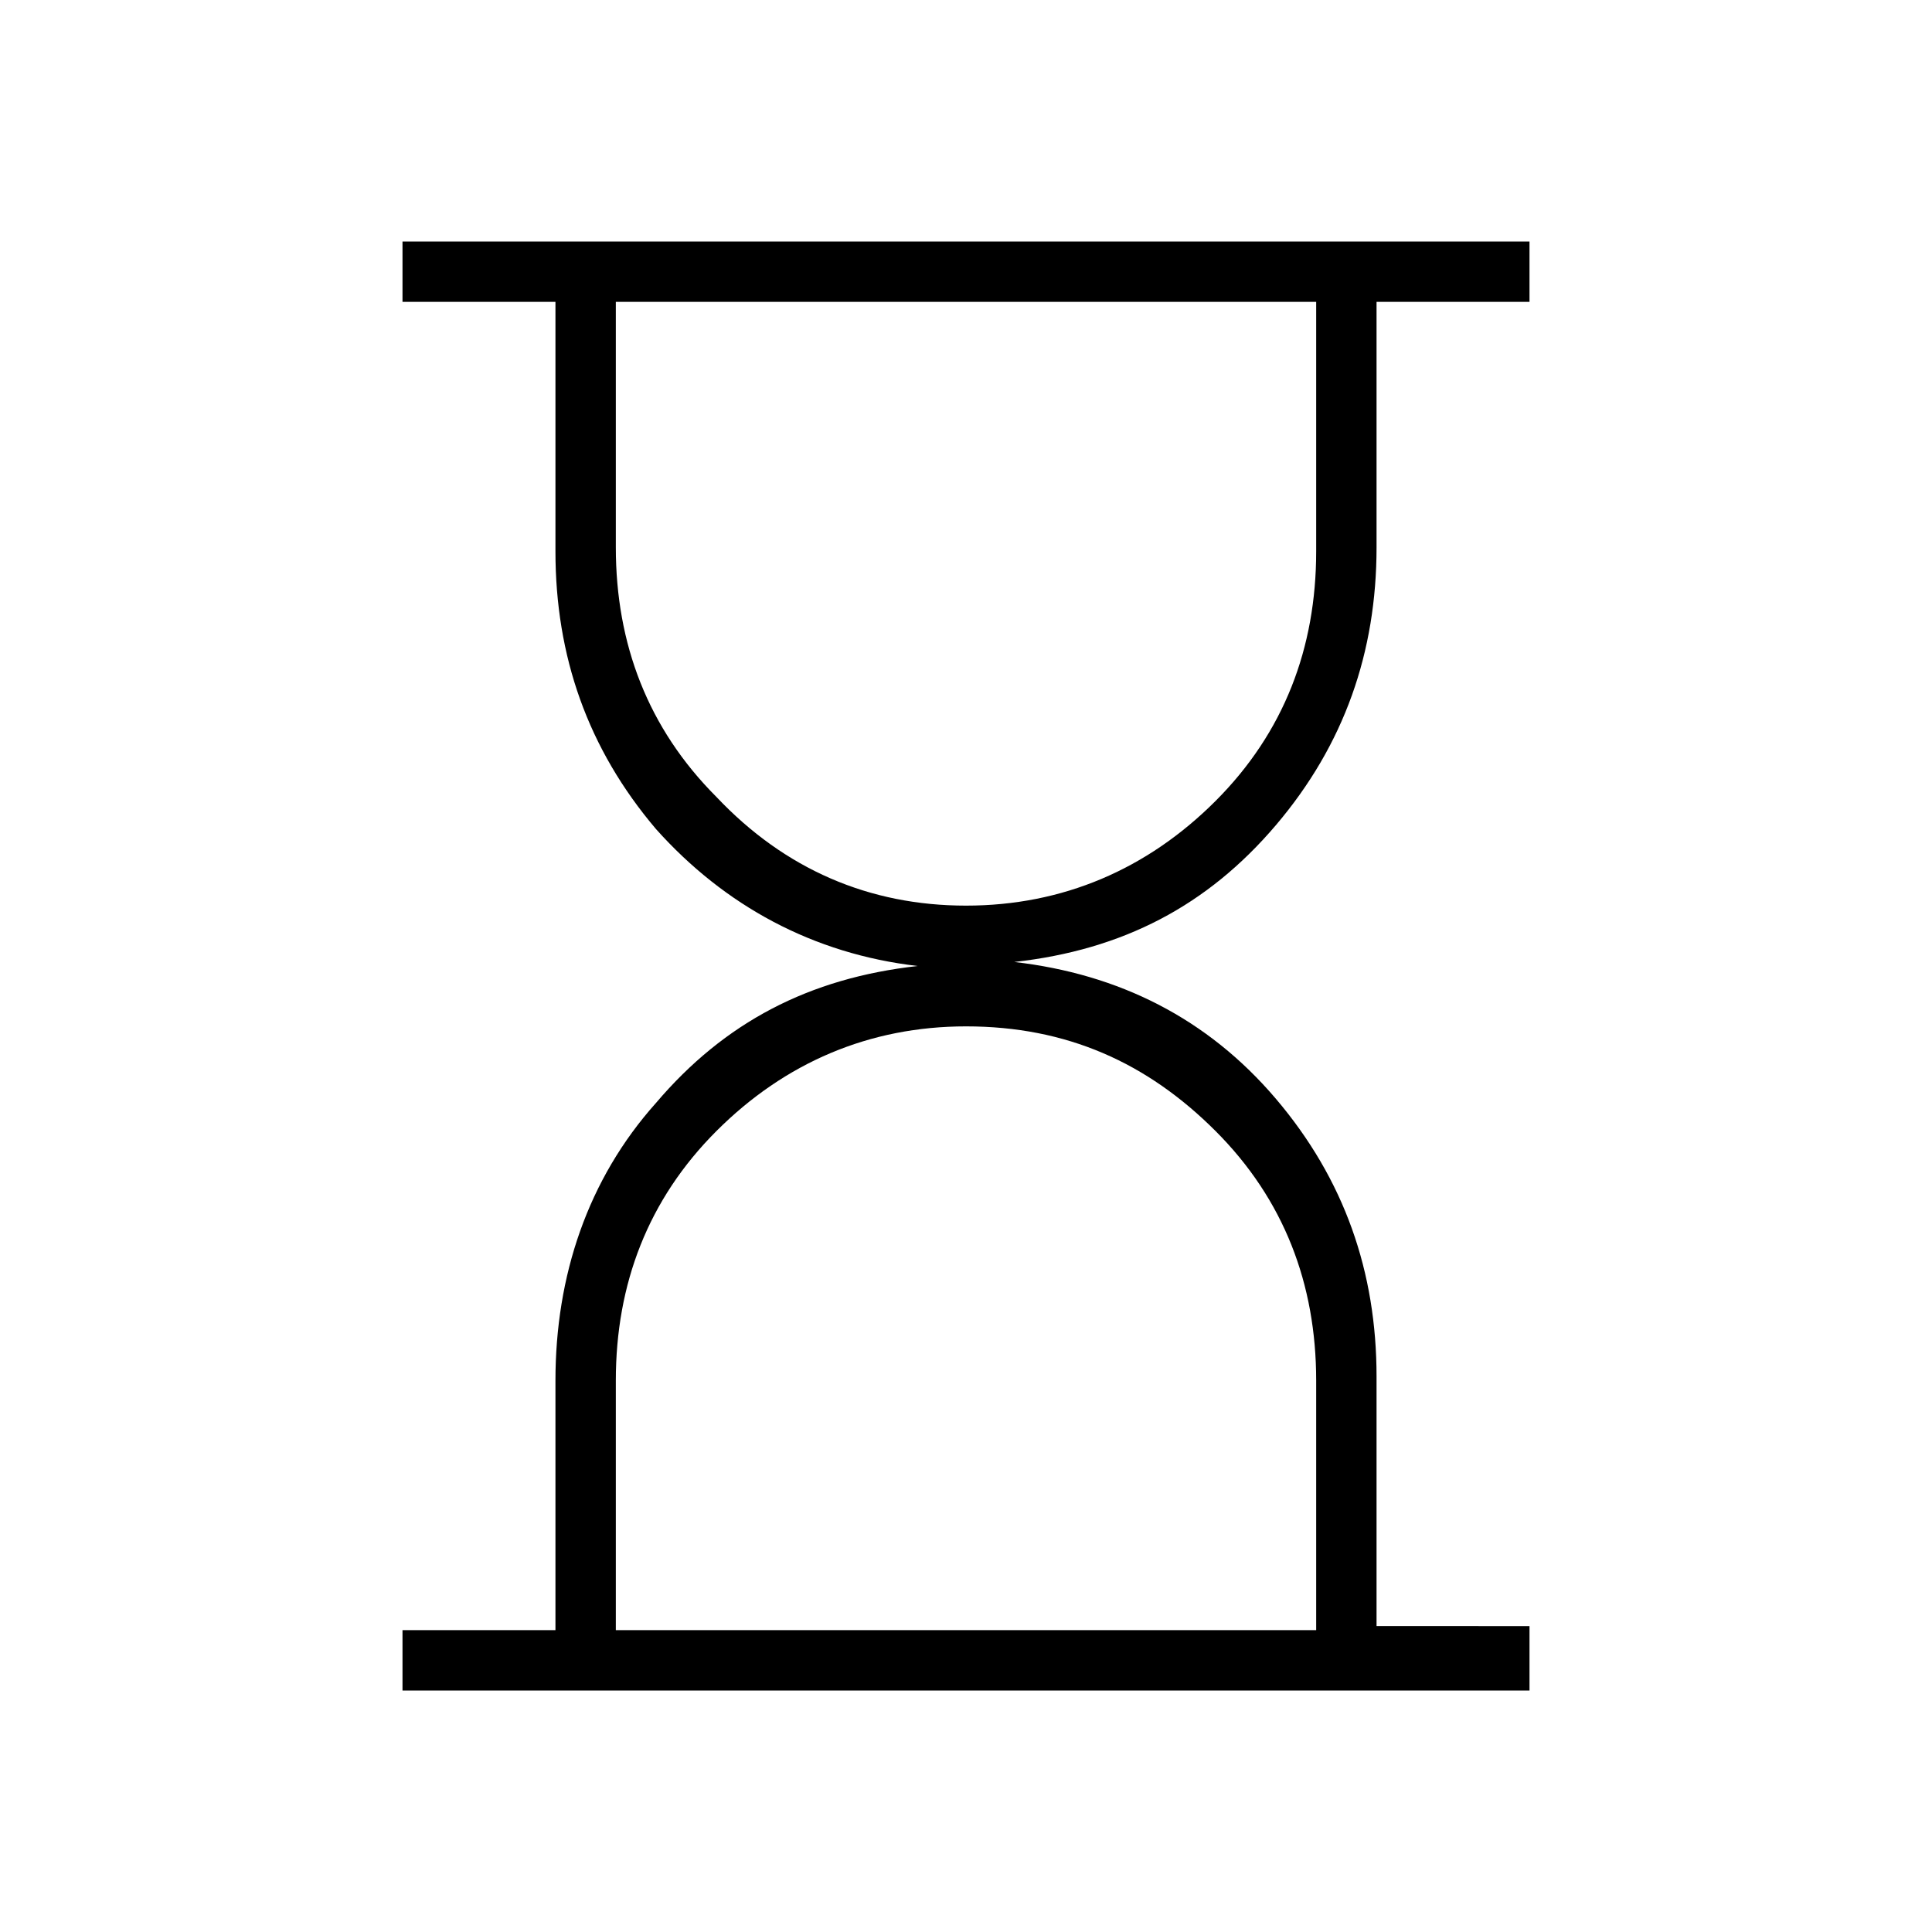 <?xml version="1.0" encoding="utf-8"?>
<!-- Generator: Adobe Illustrator 26.3.1, SVG Export Plug-In . SVG Version: 6.00 Build 0)  -->
<svg version="1.1" id="Слой_1" xmlns="http://www.w3.org/2000/svg" xmlns:xlink="http://www.w3.org/1999/xlink" x="0px" y="0px"
	 viewBox="0 0 48 48" style="enable-background:new 0 0 48 48;" xml:space="preserve">
<path d="M15.3,40.5h17.4v-6.2c0-2.4-0.8-4.5-2.5-6.2s-3.7-2.6-6.2-2.6c-2.4,0-4.5,0.9-6.2,2.6s-2.5,3.8-2.5,6.2
	C15.3,34.3,15.3,40.5,15.3,40.5z M24,22.5c2.4,0,4.5-0.9,6.2-2.6s2.5-3.8,2.5-6.2V7.5H15.3v6.1c0,2.4,0.8,4.5,2.5,6.2
	C19.5,21.6,21.6,22.5,24,22.5z M10,42v-1.5h3.8v-6.2c0-2.6,0.8-5,2.5-6.9c1.7-2,3.8-3.1,6.5-3.4c-2.6-0.3-4.8-1.5-6.5-3.4
	c-1.7-2-2.5-4.3-2.5-6.9V7.5H10V6h28v1.5h-3.8v6.1c0,2.6-0.8,4.9-2.5,6.9s-3.8,3.1-6.5,3.4c2.6,0.3,4.8,1.4,6.5,3.4s2.5,4.3,2.5,6.9
	v6.2H38V42H10z"/>
</svg>
